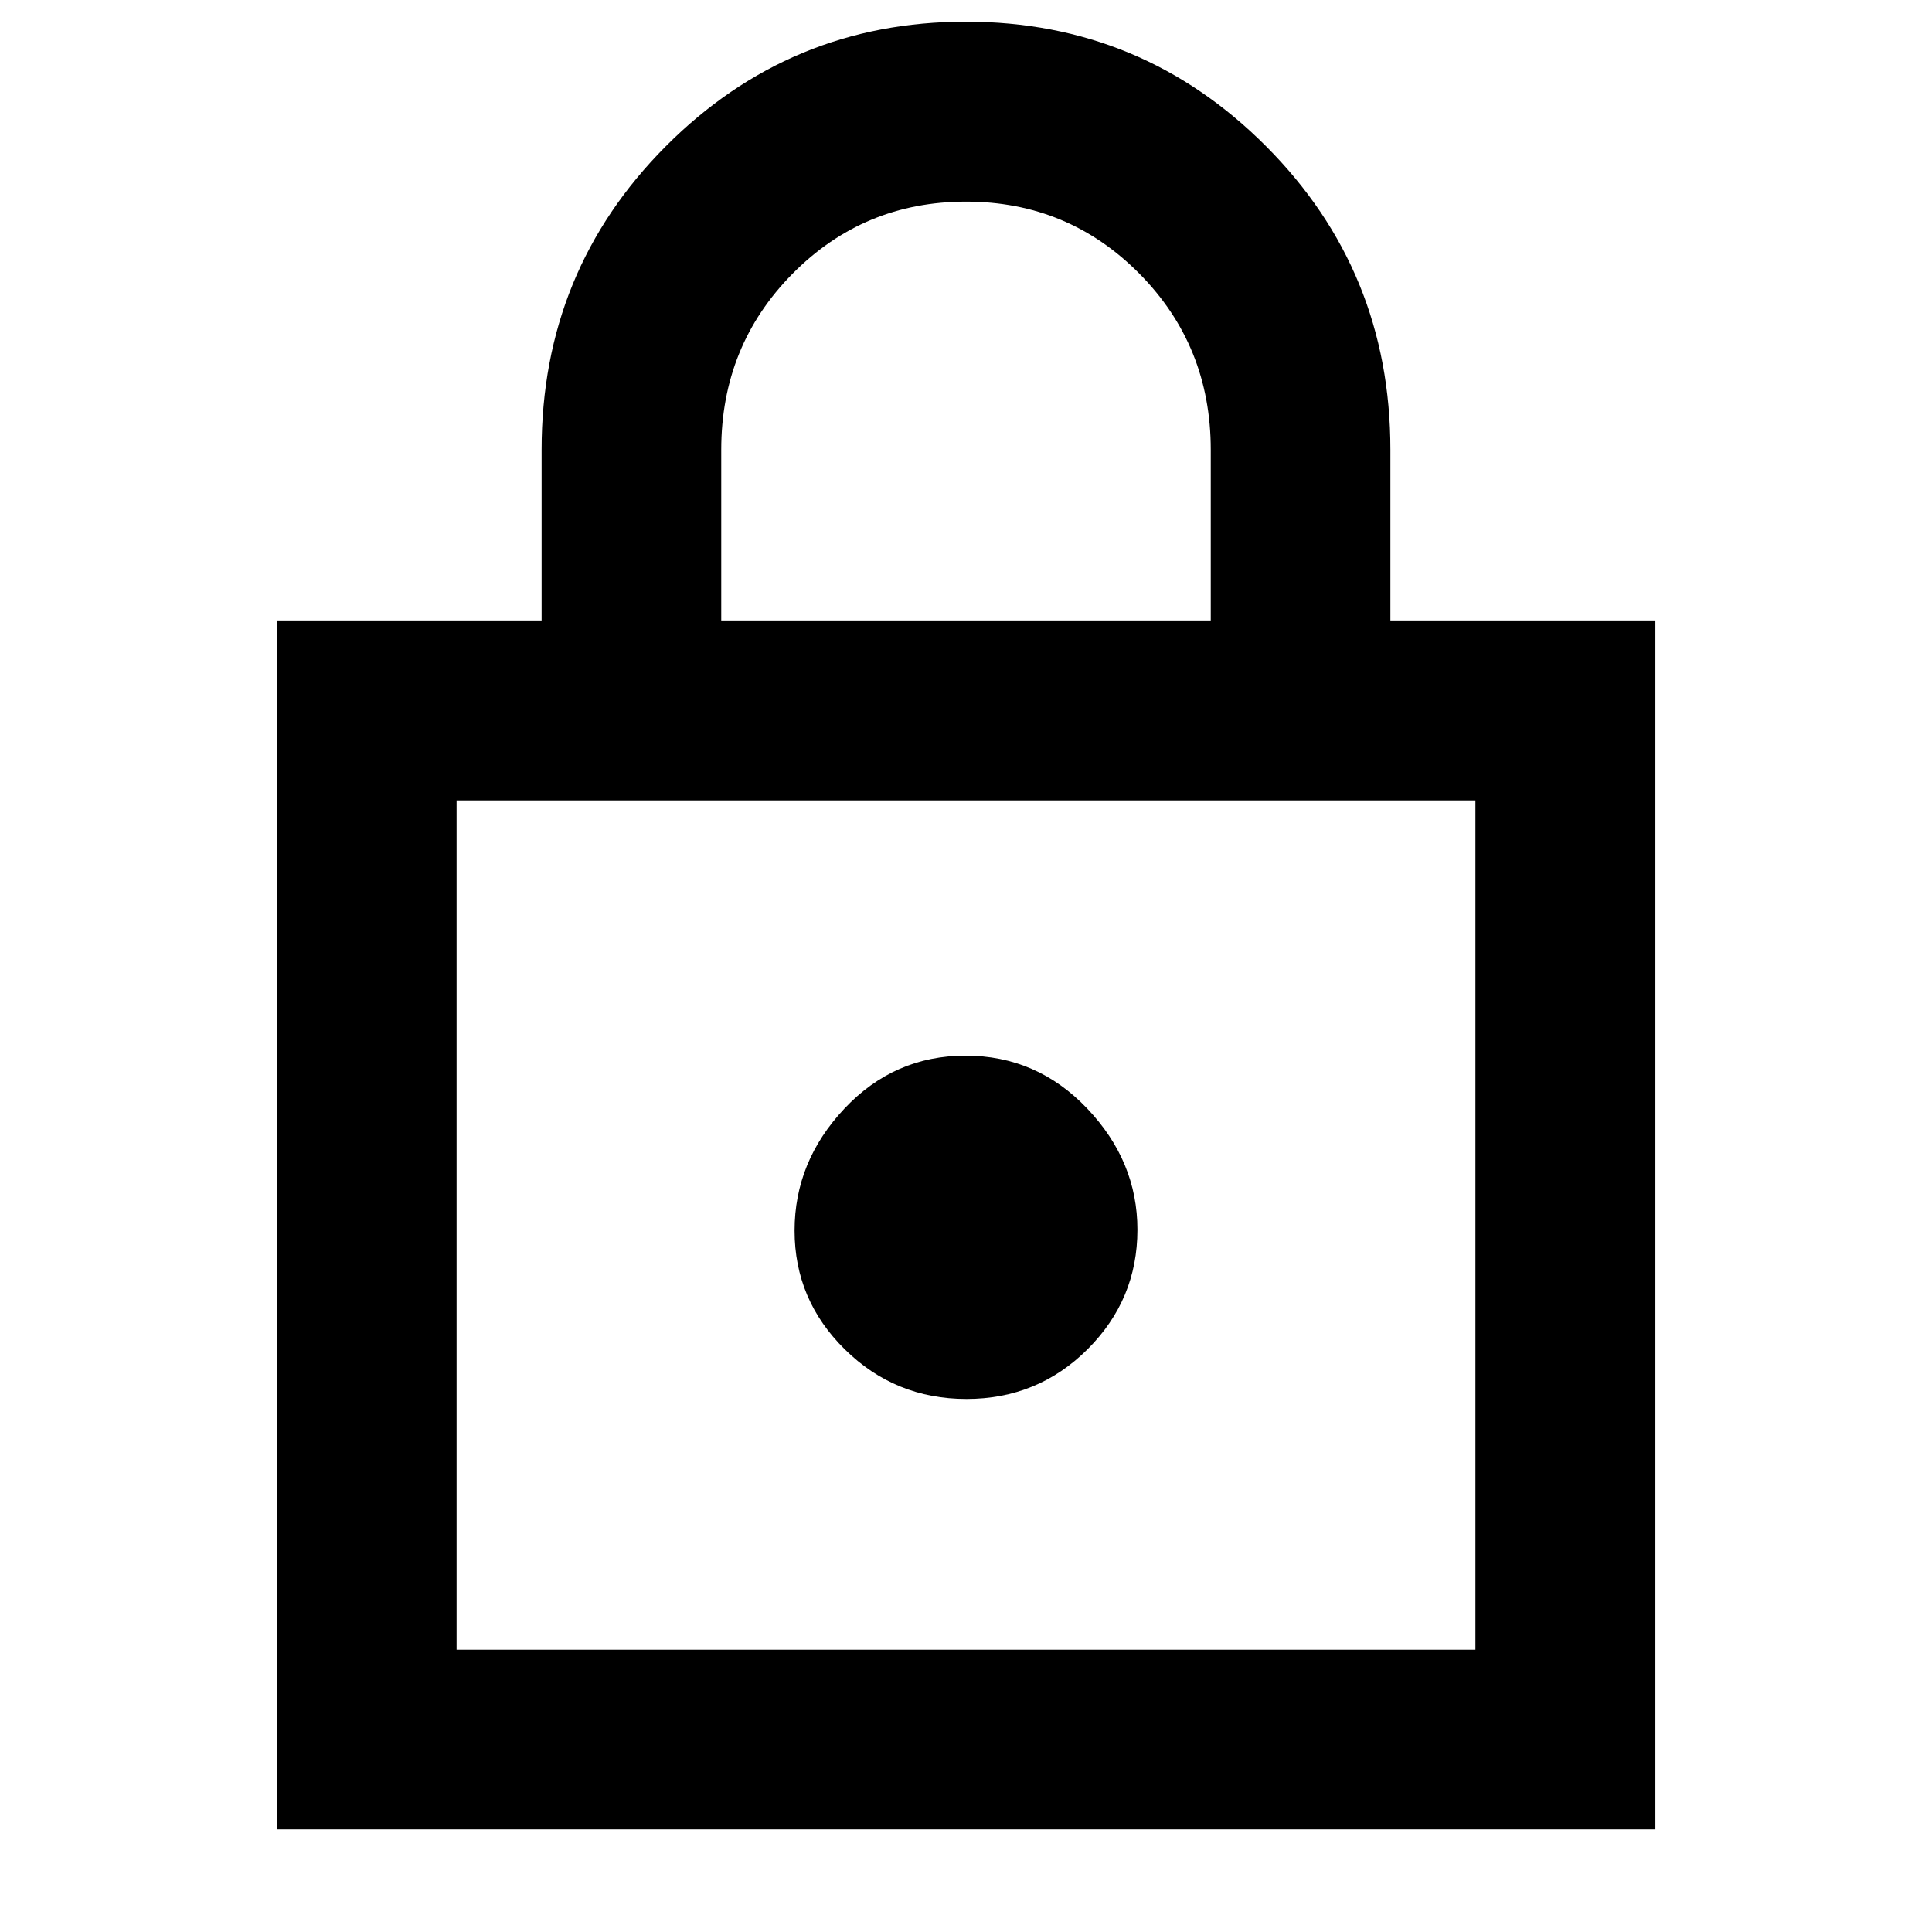 <svg xmlns="http://www.w3.org/2000/svg" height="40" viewBox="0 -960 960 960" width="40"><path d="M137.61-50.99v-600.7h131.51v-84.85q0-88.81 61.68-150.75 61.69-61.94 149.14-61.94 87.46 0 149.2 61.94 61.74 61.94 61.74 150.75v84.85h131.67v600.7H137.61Zm89.26-89.26h506.26v-422.02H226.87v422.02Zm253.35-124.61q35.4 0 60.18-24.7t24.78-59.38q0-34.05-25-60.29-25-26.23-60.4-26.23t-60.18 26.3q-24.78 26.31-24.78 60.65 0 34.44 25 59.04 25 24.61 60.4 24.61ZM358.38-651.69h243.24v-84.81q0-51.66-35.43-87.49-35.43-35.82-86.19-35.82t-86.19 35.82q-35.43 35.83-35.43 87.49v84.81ZM226.87-140.25v-422.02 422.02Z"/></svg>